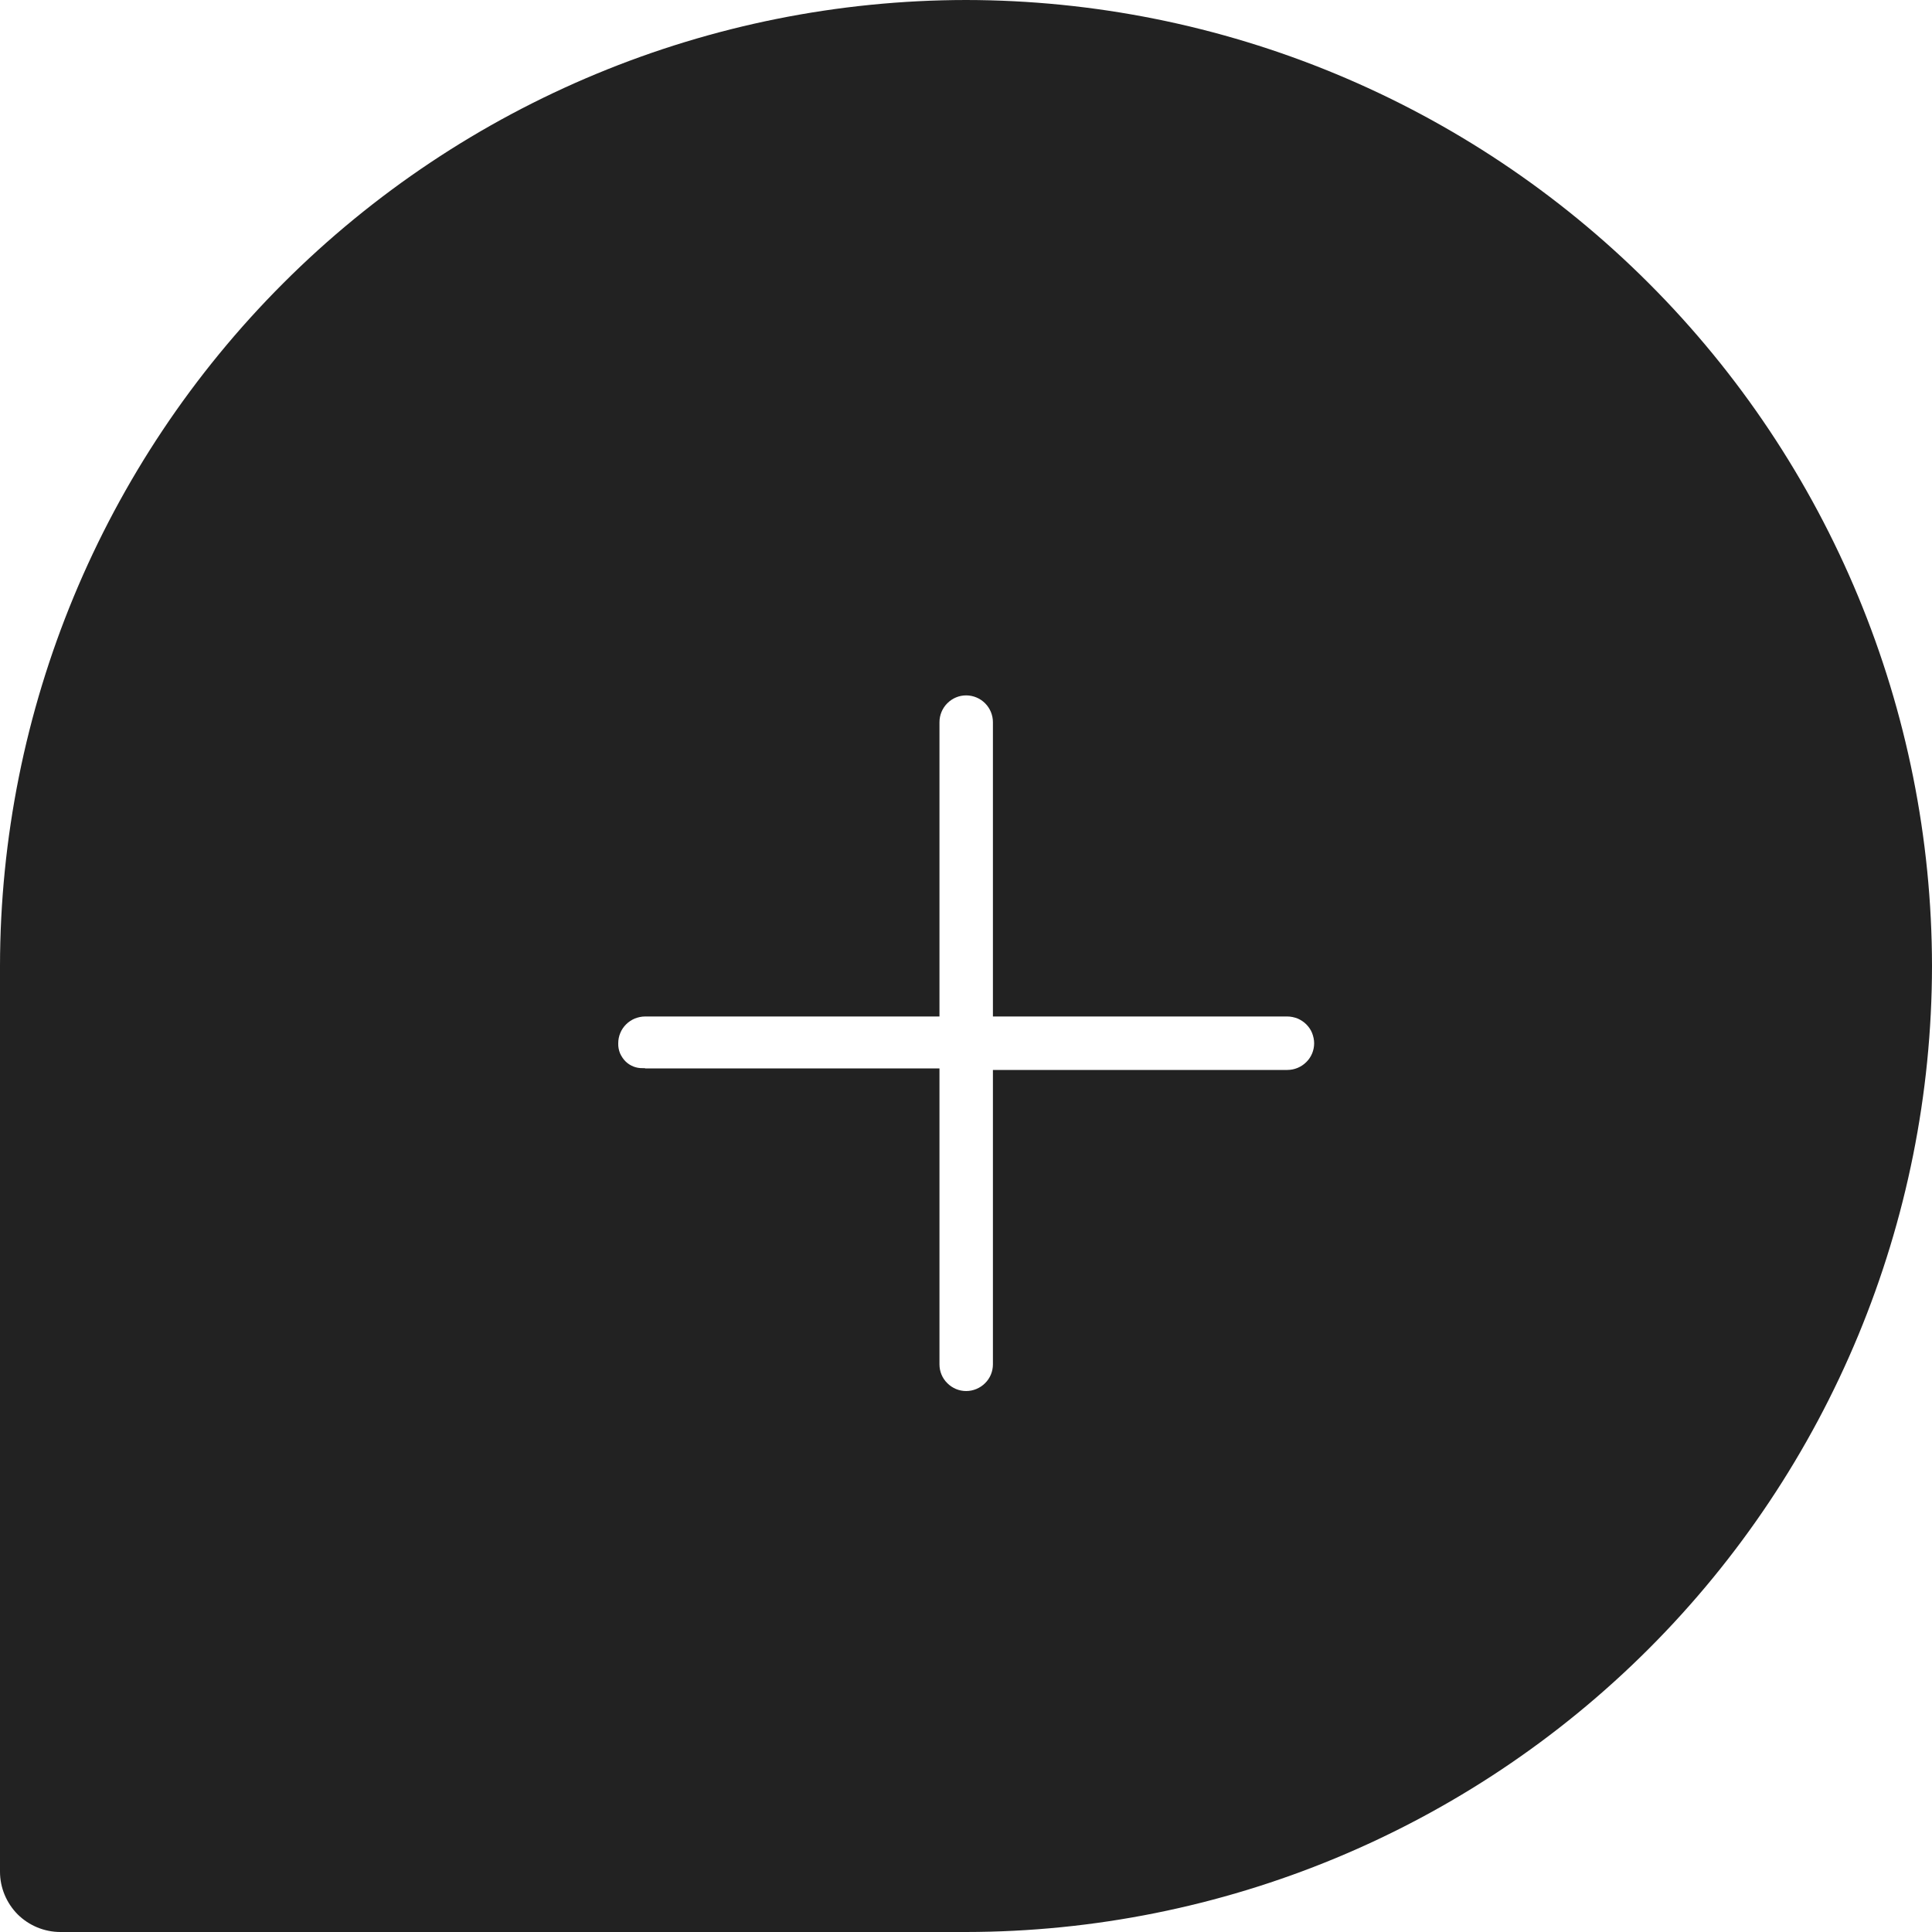 <svg width="15" height="15" viewBox="0 0 15 15" fill="none" xmlns="http://www.w3.org/2000/svg">
<path d="M7.5 15H0.469C0.344 15 0.225 14.95 0.137 14.863C0.05 14.775 0 14.656 0 14.532L0 7.5C0.002 5.512 0.793 3.605 2.199 2.199C3.605 0.793 5.512 0.002 7.5 0C9.488 0.002 11.395 0.793 12.801 2.199C14.207 3.605 14.998 5.512 15 7.5C14.998 9.488 14.207 11.395 12.801 12.801C11.395 14.207 9.488 14.998 7.5 15ZM5.008 8.295H7.294V10.593C7.294 10.648 7.316 10.701 7.355 10.739C7.394 10.778 7.446 10.8 7.501 10.8C7.556 10.8 7.609 10.778 7.648 10.739C7.687 10.701 7.709 10.648 7.709 10.593V8.307H9.995C10.05 8.307 10.103 8.285 10.142 8.246C10.181 8.208 10.203 8.155 10.203 8.1C10.203 8.073 10.197 8.046 10.187 8.02C10.177 7.995 10.161 7.972 10.142 7.953C10.123 7.934 10.1 7.919 10.075 7.908C10.049 7.898 10.022 7.892 9.995 7.892H7.709V5.607C7.709 5.552 7.687 5.499 7.648 5.46C7.609 5.421 7.556 5.399 7.501 5.399C7.446 5.399 7.394 5.421 7.355 5.46C7.316 5.499 7.294 5.552 7.294 5.607V7.892H5.008C4.981 7.892 4.954 7.898 4.928 7.908C4.903 7.919 4.88 7.934 4.861 7.953C4.842 7.972 4.826 7.995 4.816 8.02C4.805 8.046 4.8 8.073 4.8 8.1C4.799 8.127 4.804 8.153 4.814 8.178C4.825 8.202 4.84 8.225 4.859 8.243C4.894 8.276 4.94 8.294 4.988 8.293H5.008V8.295Z" fill="#222222"/>
</svg>
